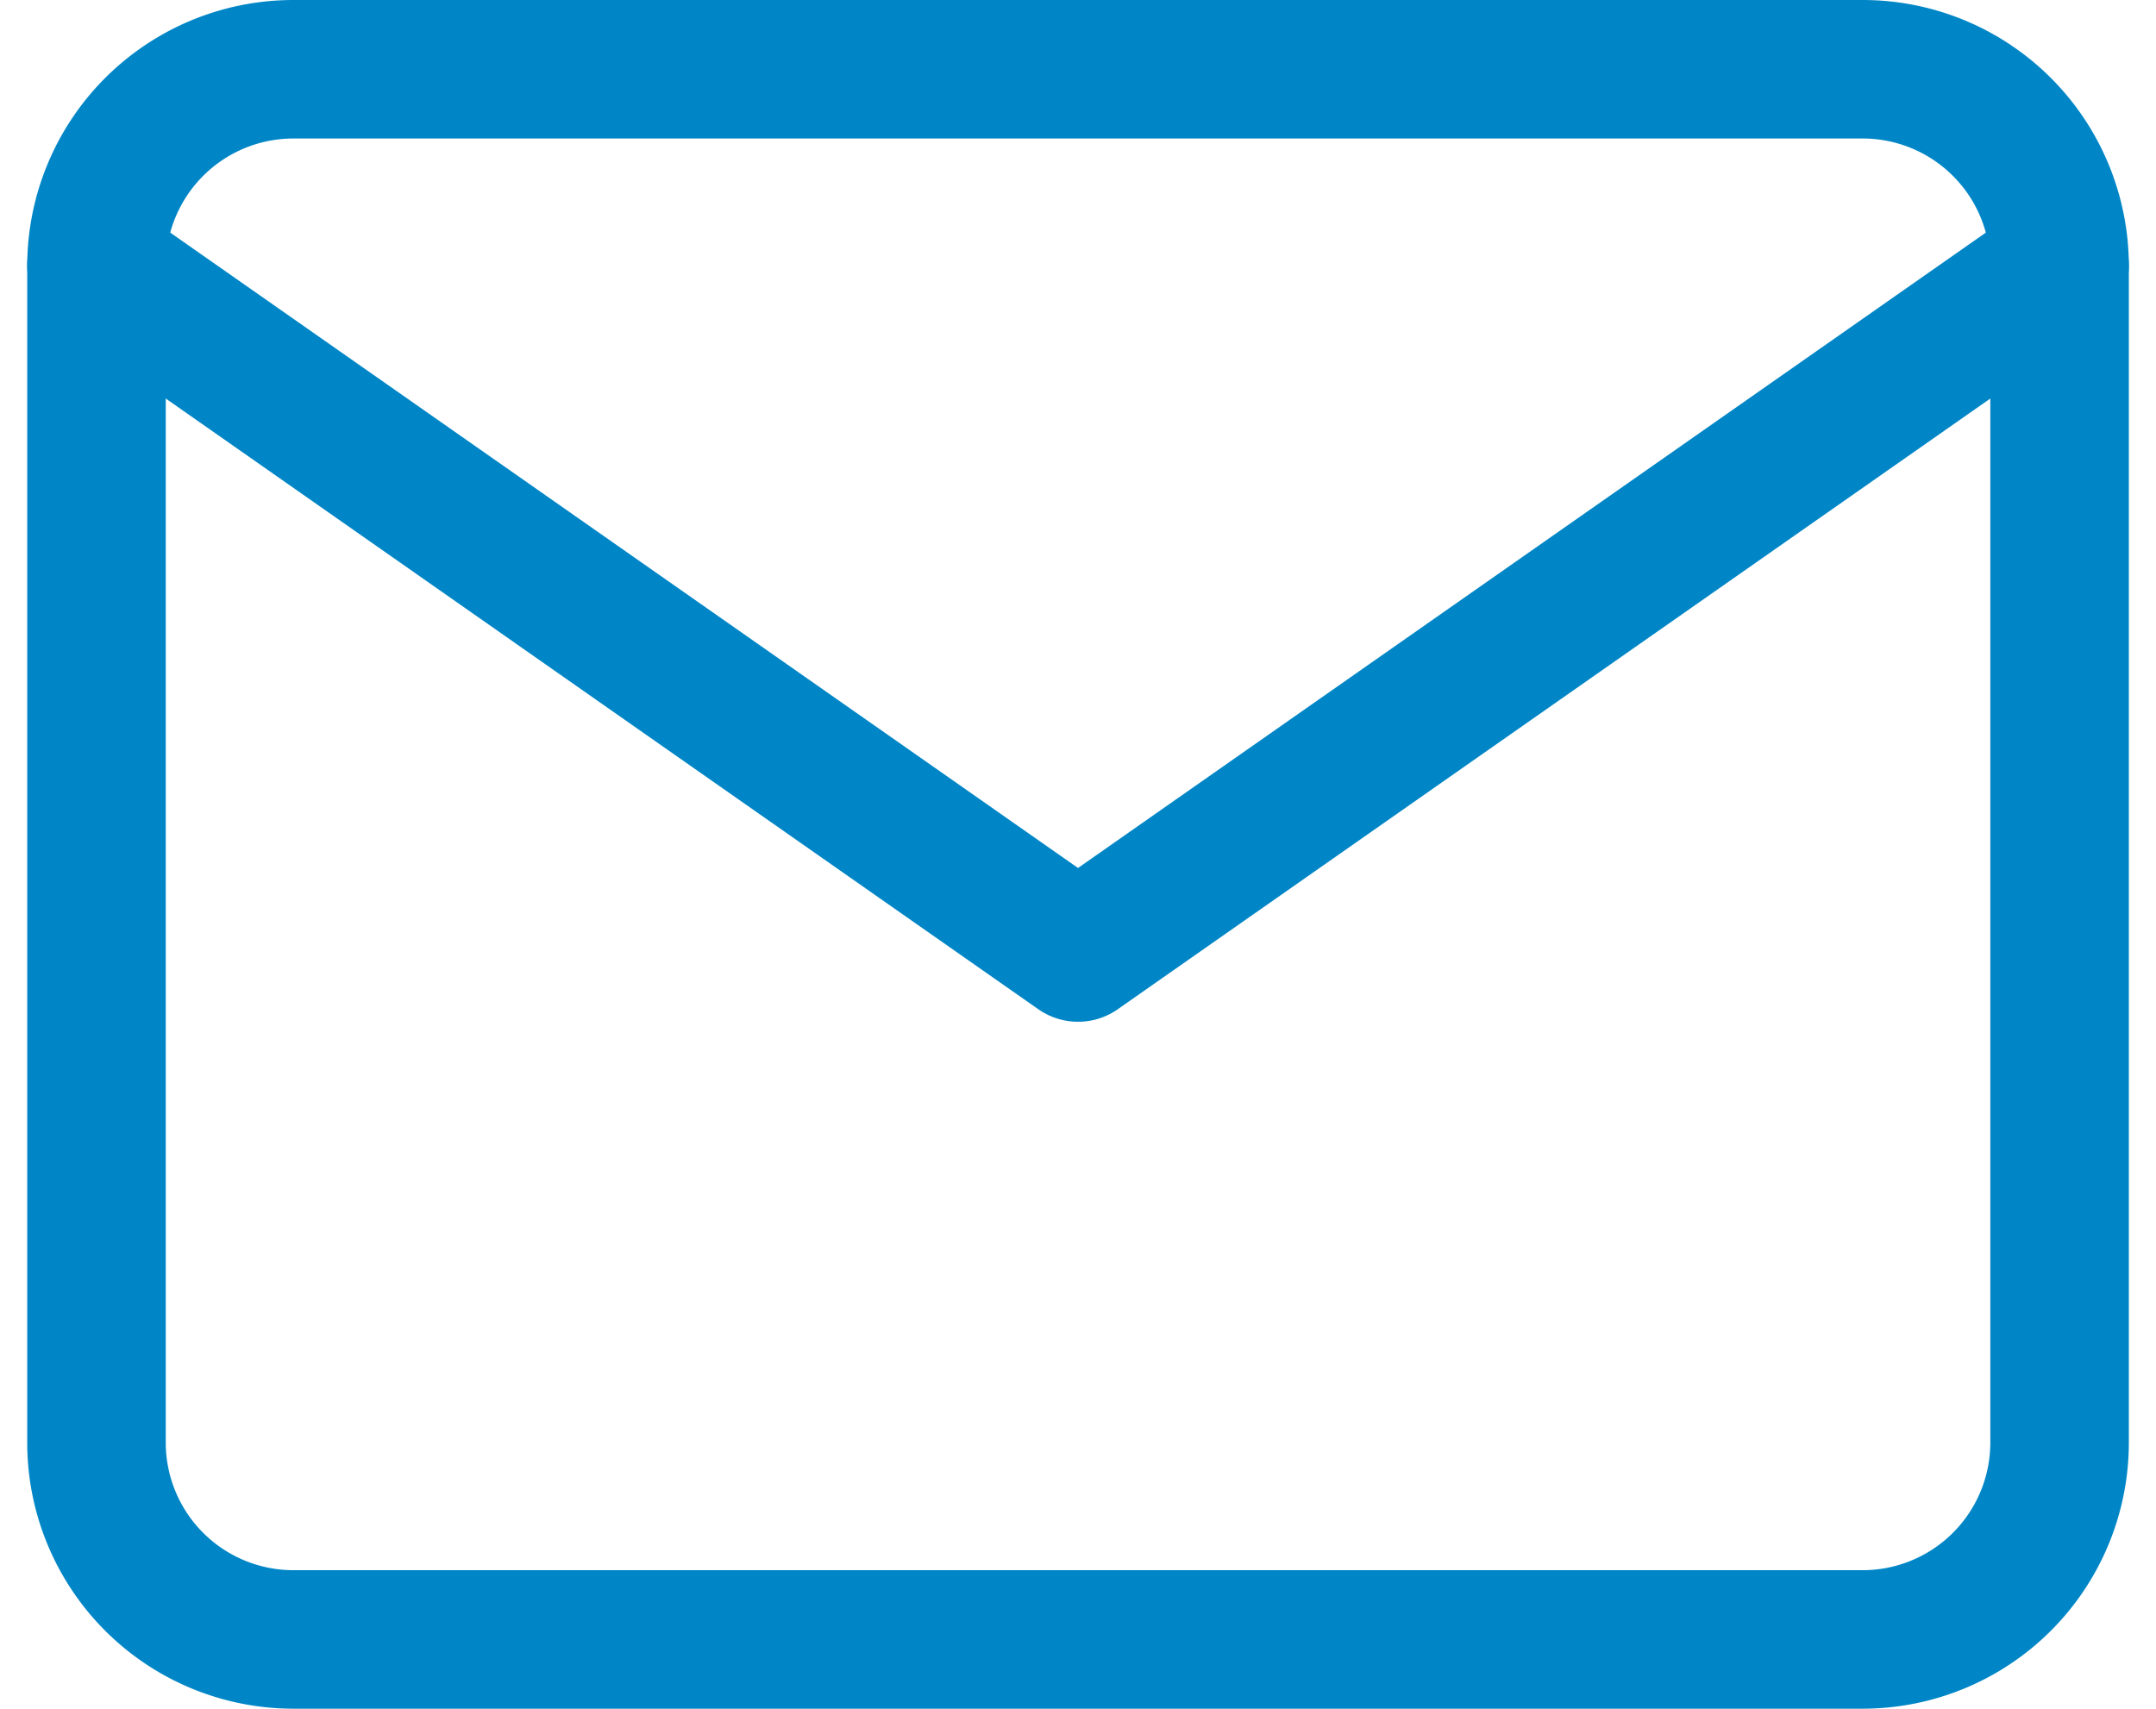 <svg xmlns="http://www.w3.org/2000/svg" width="31.127" height="24.673" viewBox="0 0 31.127 24.673">
  <g id="Page-1" transform="translate(1.393 1)">
    <g id="Artboard" transform="translate(0 0)">
      <g id="mail" transform="translate(0)">
        <path id="Shape" d="M2.834,0H25.508a2.843,2.843,0,0,1,2.834,2.834V19.839a2.843,2.843,0,0,1-2.834,2.834H2.834A2.843,2.843,0,0,1,0,19.839V2.834A2.843,2.843,0,0,1,2.834,0Z" fill="none" stroke="#0086c6" stroke-linecap="round" stroke-linejoin="round" stroke-width="2" fill-rule="evenodd"/>
        <path id="Shape-2" data-name="Shape" d="M28.342,2,14.171,11.92,0,2" transform="translate(0 0.834)" fill="none" stroke="#0086c6" stroke-linecap="round" stroke-linejoin="round" stroke-width="2" fill-rule="evenodd"/>
      </g>
    </g>
  </g>
</svg>
